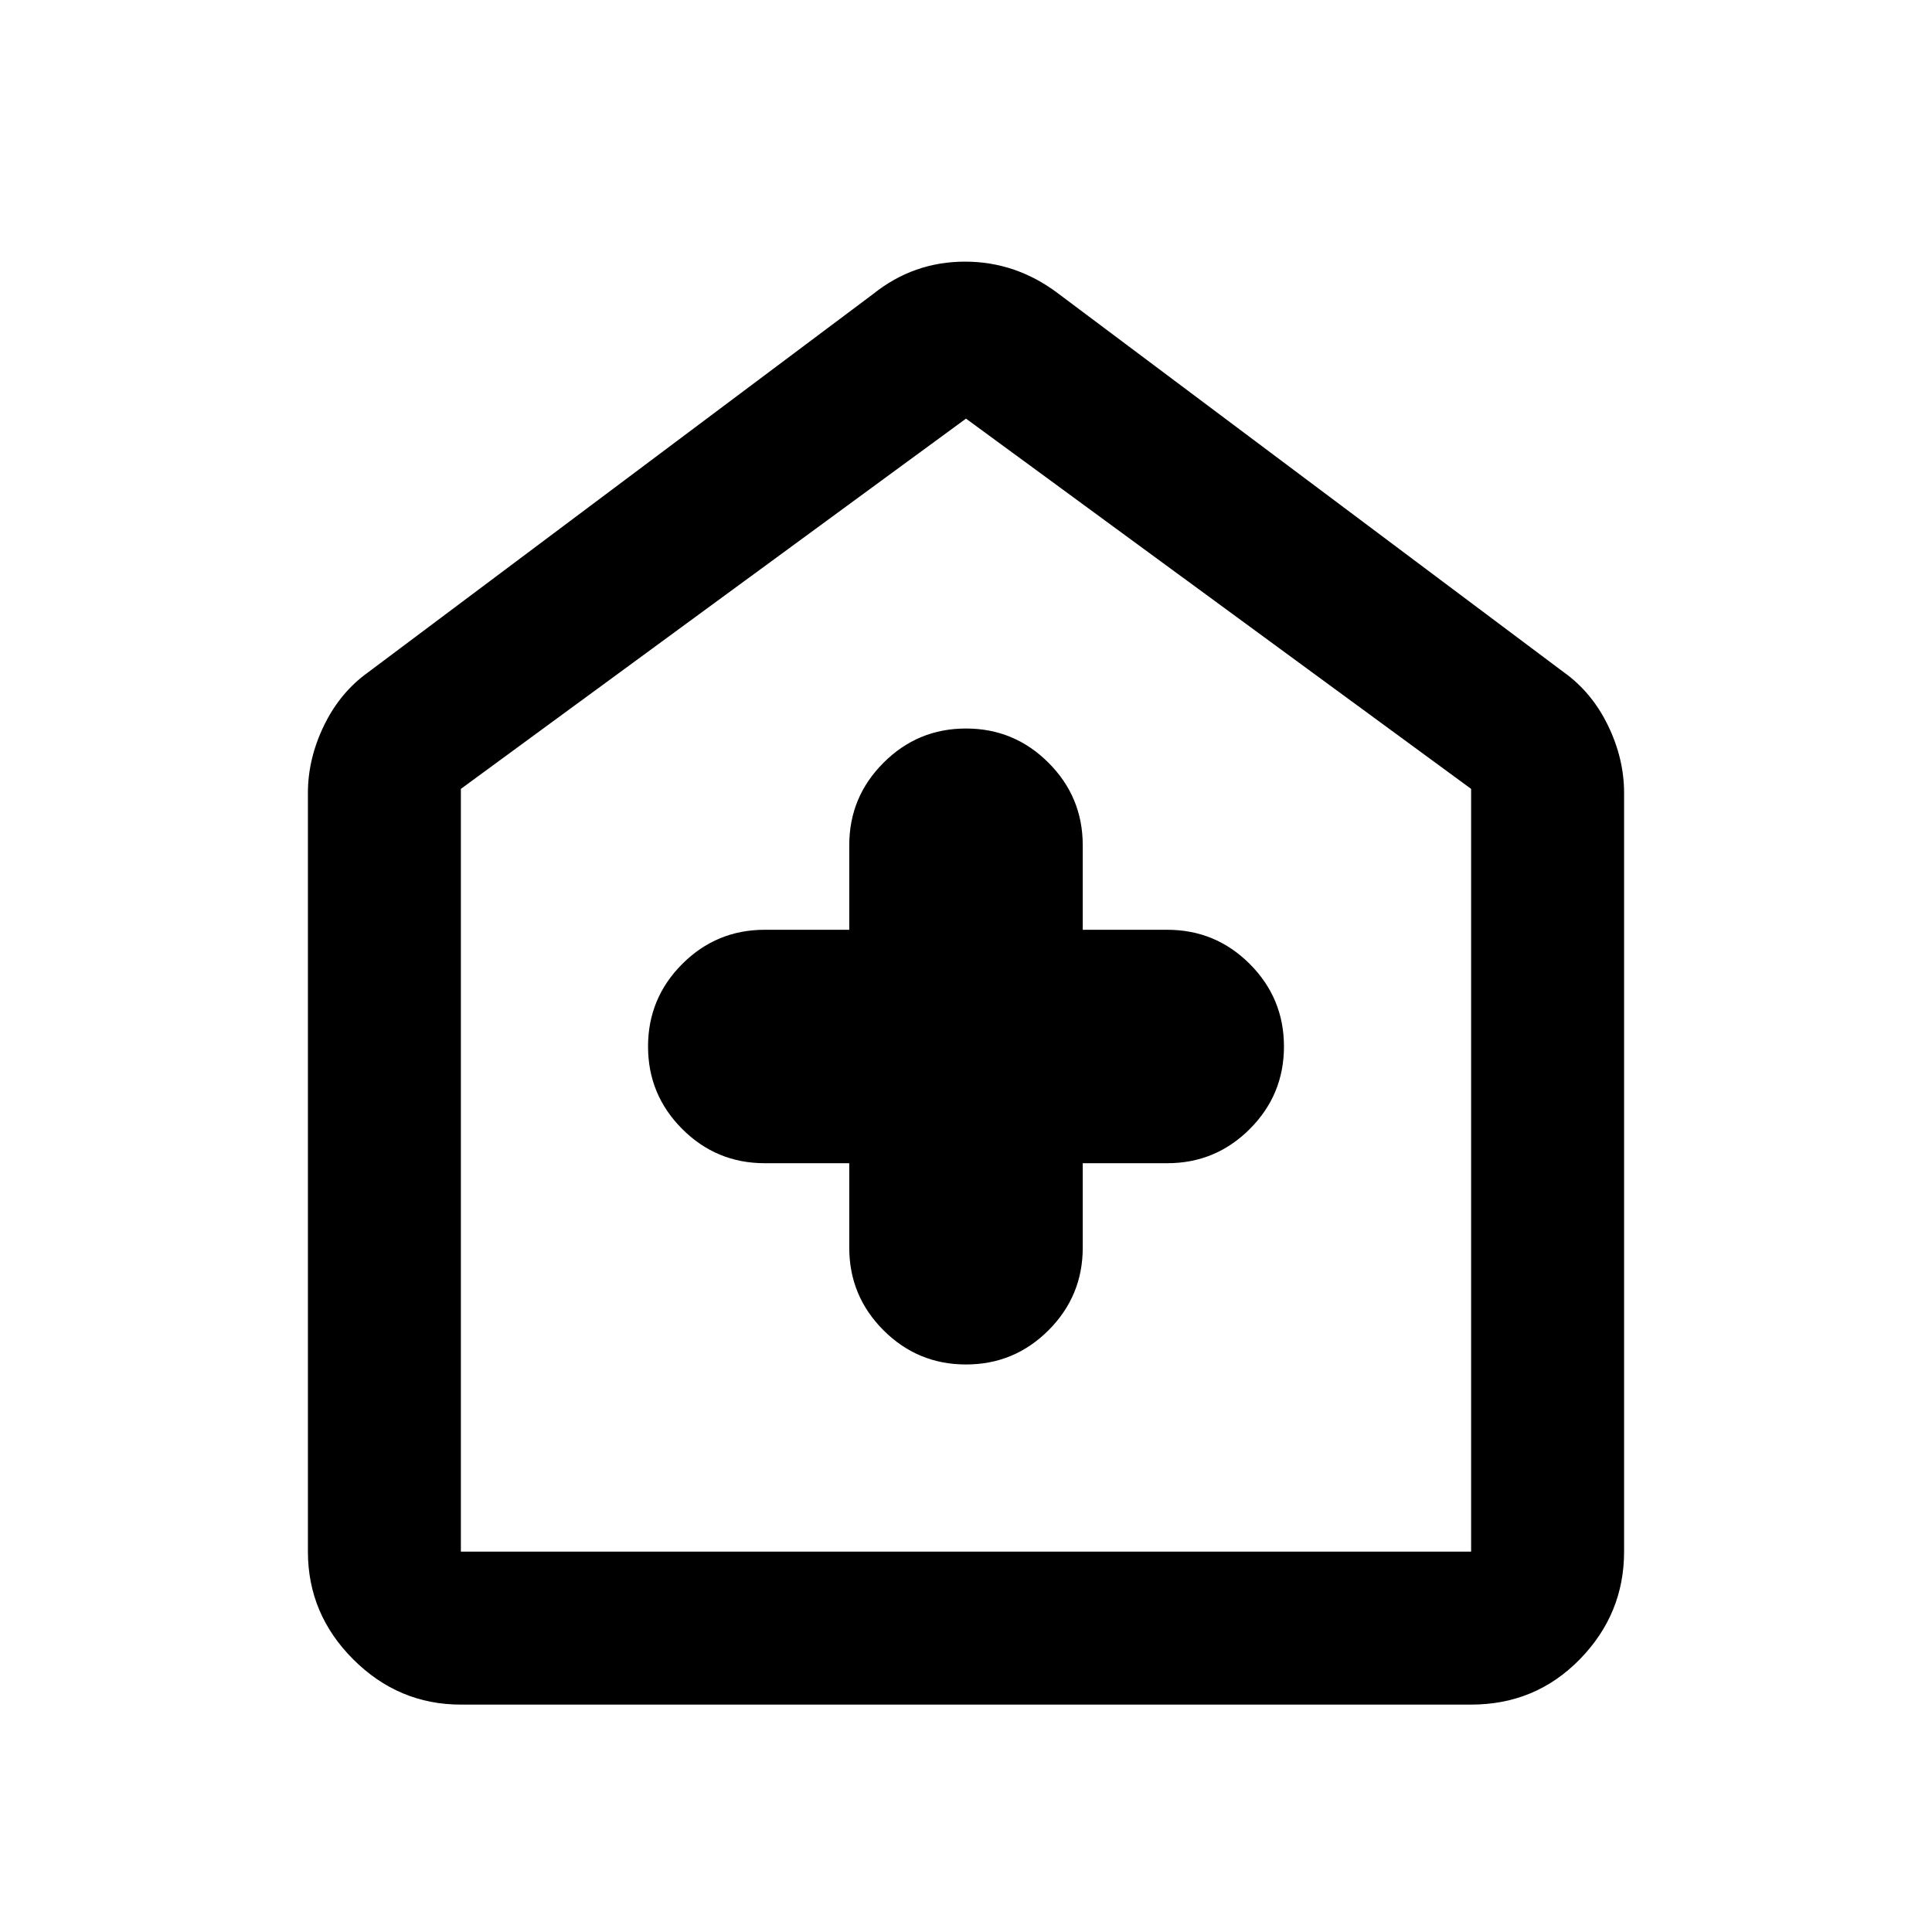 <svg xmlns="http://www.w3.org/2000/svg" height="40" width="40"><path d="M17.583 24.083v1.75q0 1 .709 1.709.708.708 1.708.708t1.708-.708q.709-.709.709-1.709v-1.75h1.75q1 0 1.708-.708t.708-1.708q0-1-.708-1.709-.708-.708-1.708-.708h-1.75V17.5q0-1-.709-1.708Q21 15.083 20 15.083t-1.708.709q-.709.708-.709 1.708v1.75h-1.75q-1 0-1.708.708-.708.709-.708 1.709t.708 1.708q.708.708 1.708.708ZM9.542 35.292q-1.292 0-2.23-.938-.937-.937-.937-2.229V16.417q0-.709.333-1.396.334-.688.917-1.104l10.458-7.834q.834-.666 1.896-.666 1.063 0 1.938.666l10.458 7.834q.583.416.917 1.104.333.687.333 1.396v15.708q0 1.292-.917 2.229-.916.938-2.25.938Zm0-3.167h20.916V16.333L20 8.667 9.542 16.333v15.792ZM20 20.375Z"/></svg>